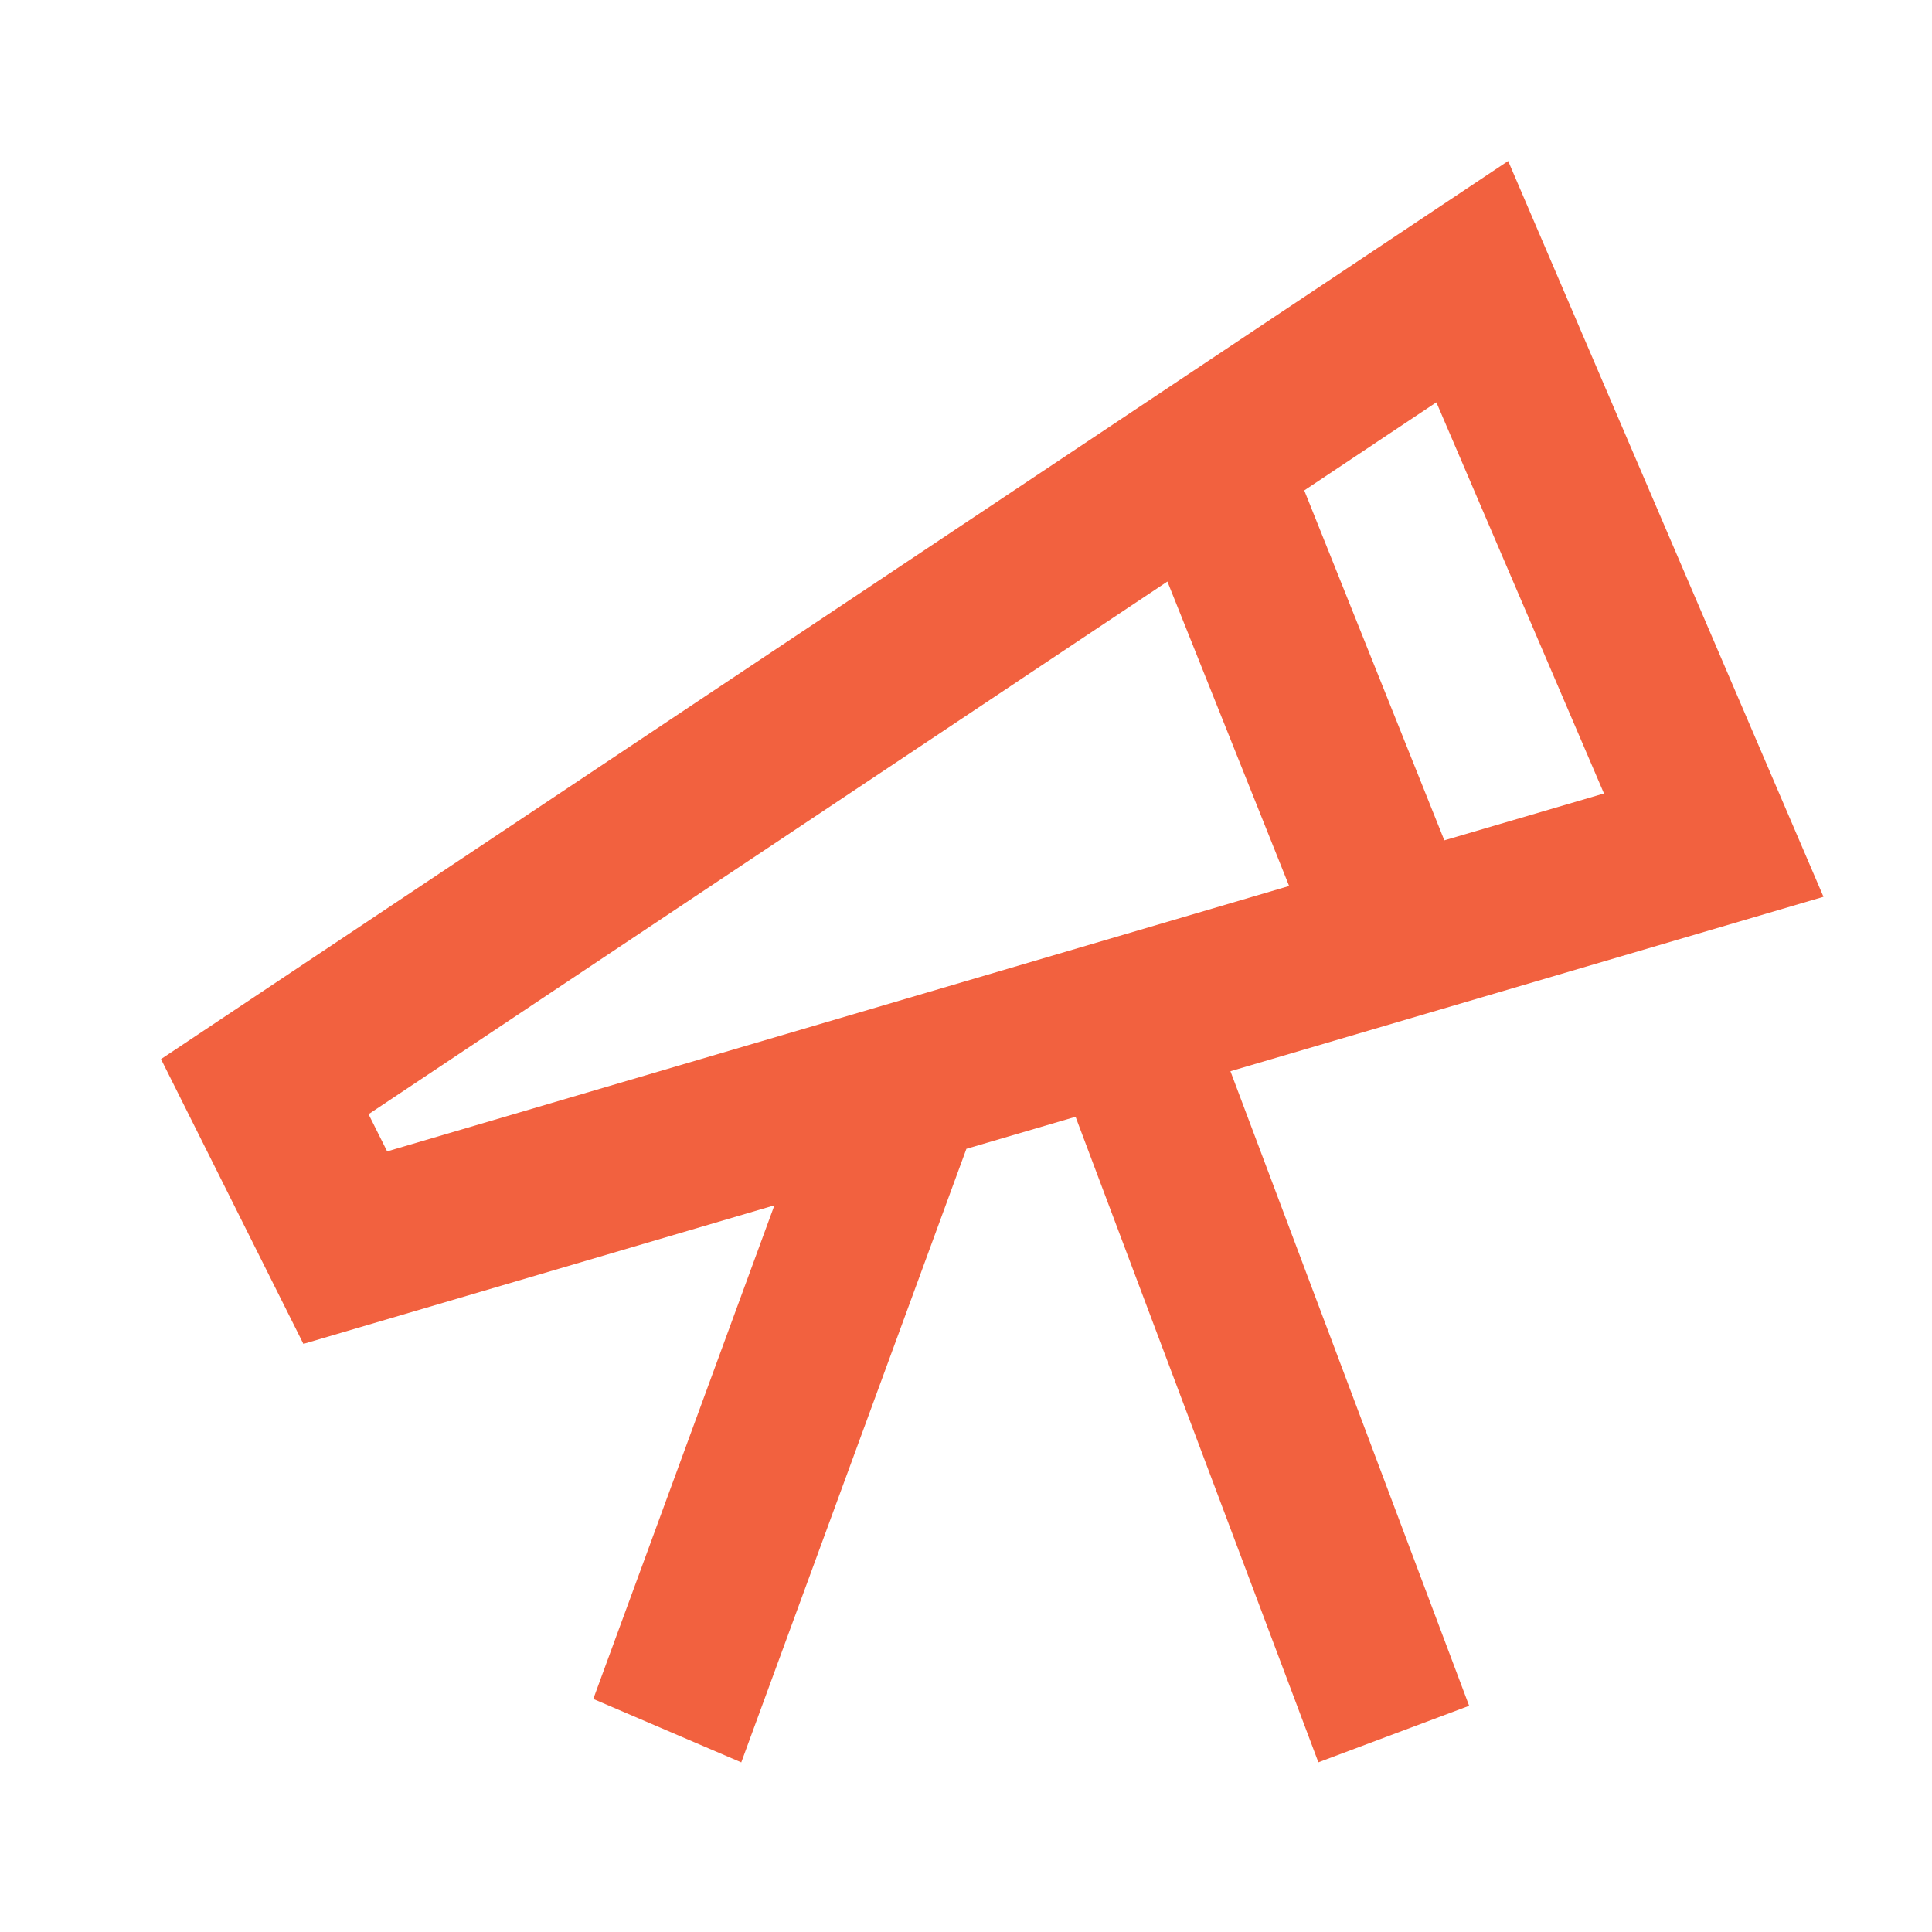<svg width="800" height="800" viewBox="0 0 800 800" fill="none" xmlns="http://www.w3.org/2000/svg">
<path fill-rule="evenodd" clip-rule="evenodd" d="M594.773 166.597L540.07 203.071L598.066 347.967L664.173 328.563L594.773 166.597ZM483.399 240.8L152.607 461.363L160.307 476.763L533.799 366.867L483.399 240.8ZM624.493 66.667L755.07 371.347L509.499 443.567L608.337 706.33L545.915 729.738L445.366 462.433L400.166 475.7L306.945 729.761L245.668 703.499L320.666 499.1L125.629 556.477L66.666 438.551L624.493 66.667Z" fill="#F2613F"/>
</svg>
